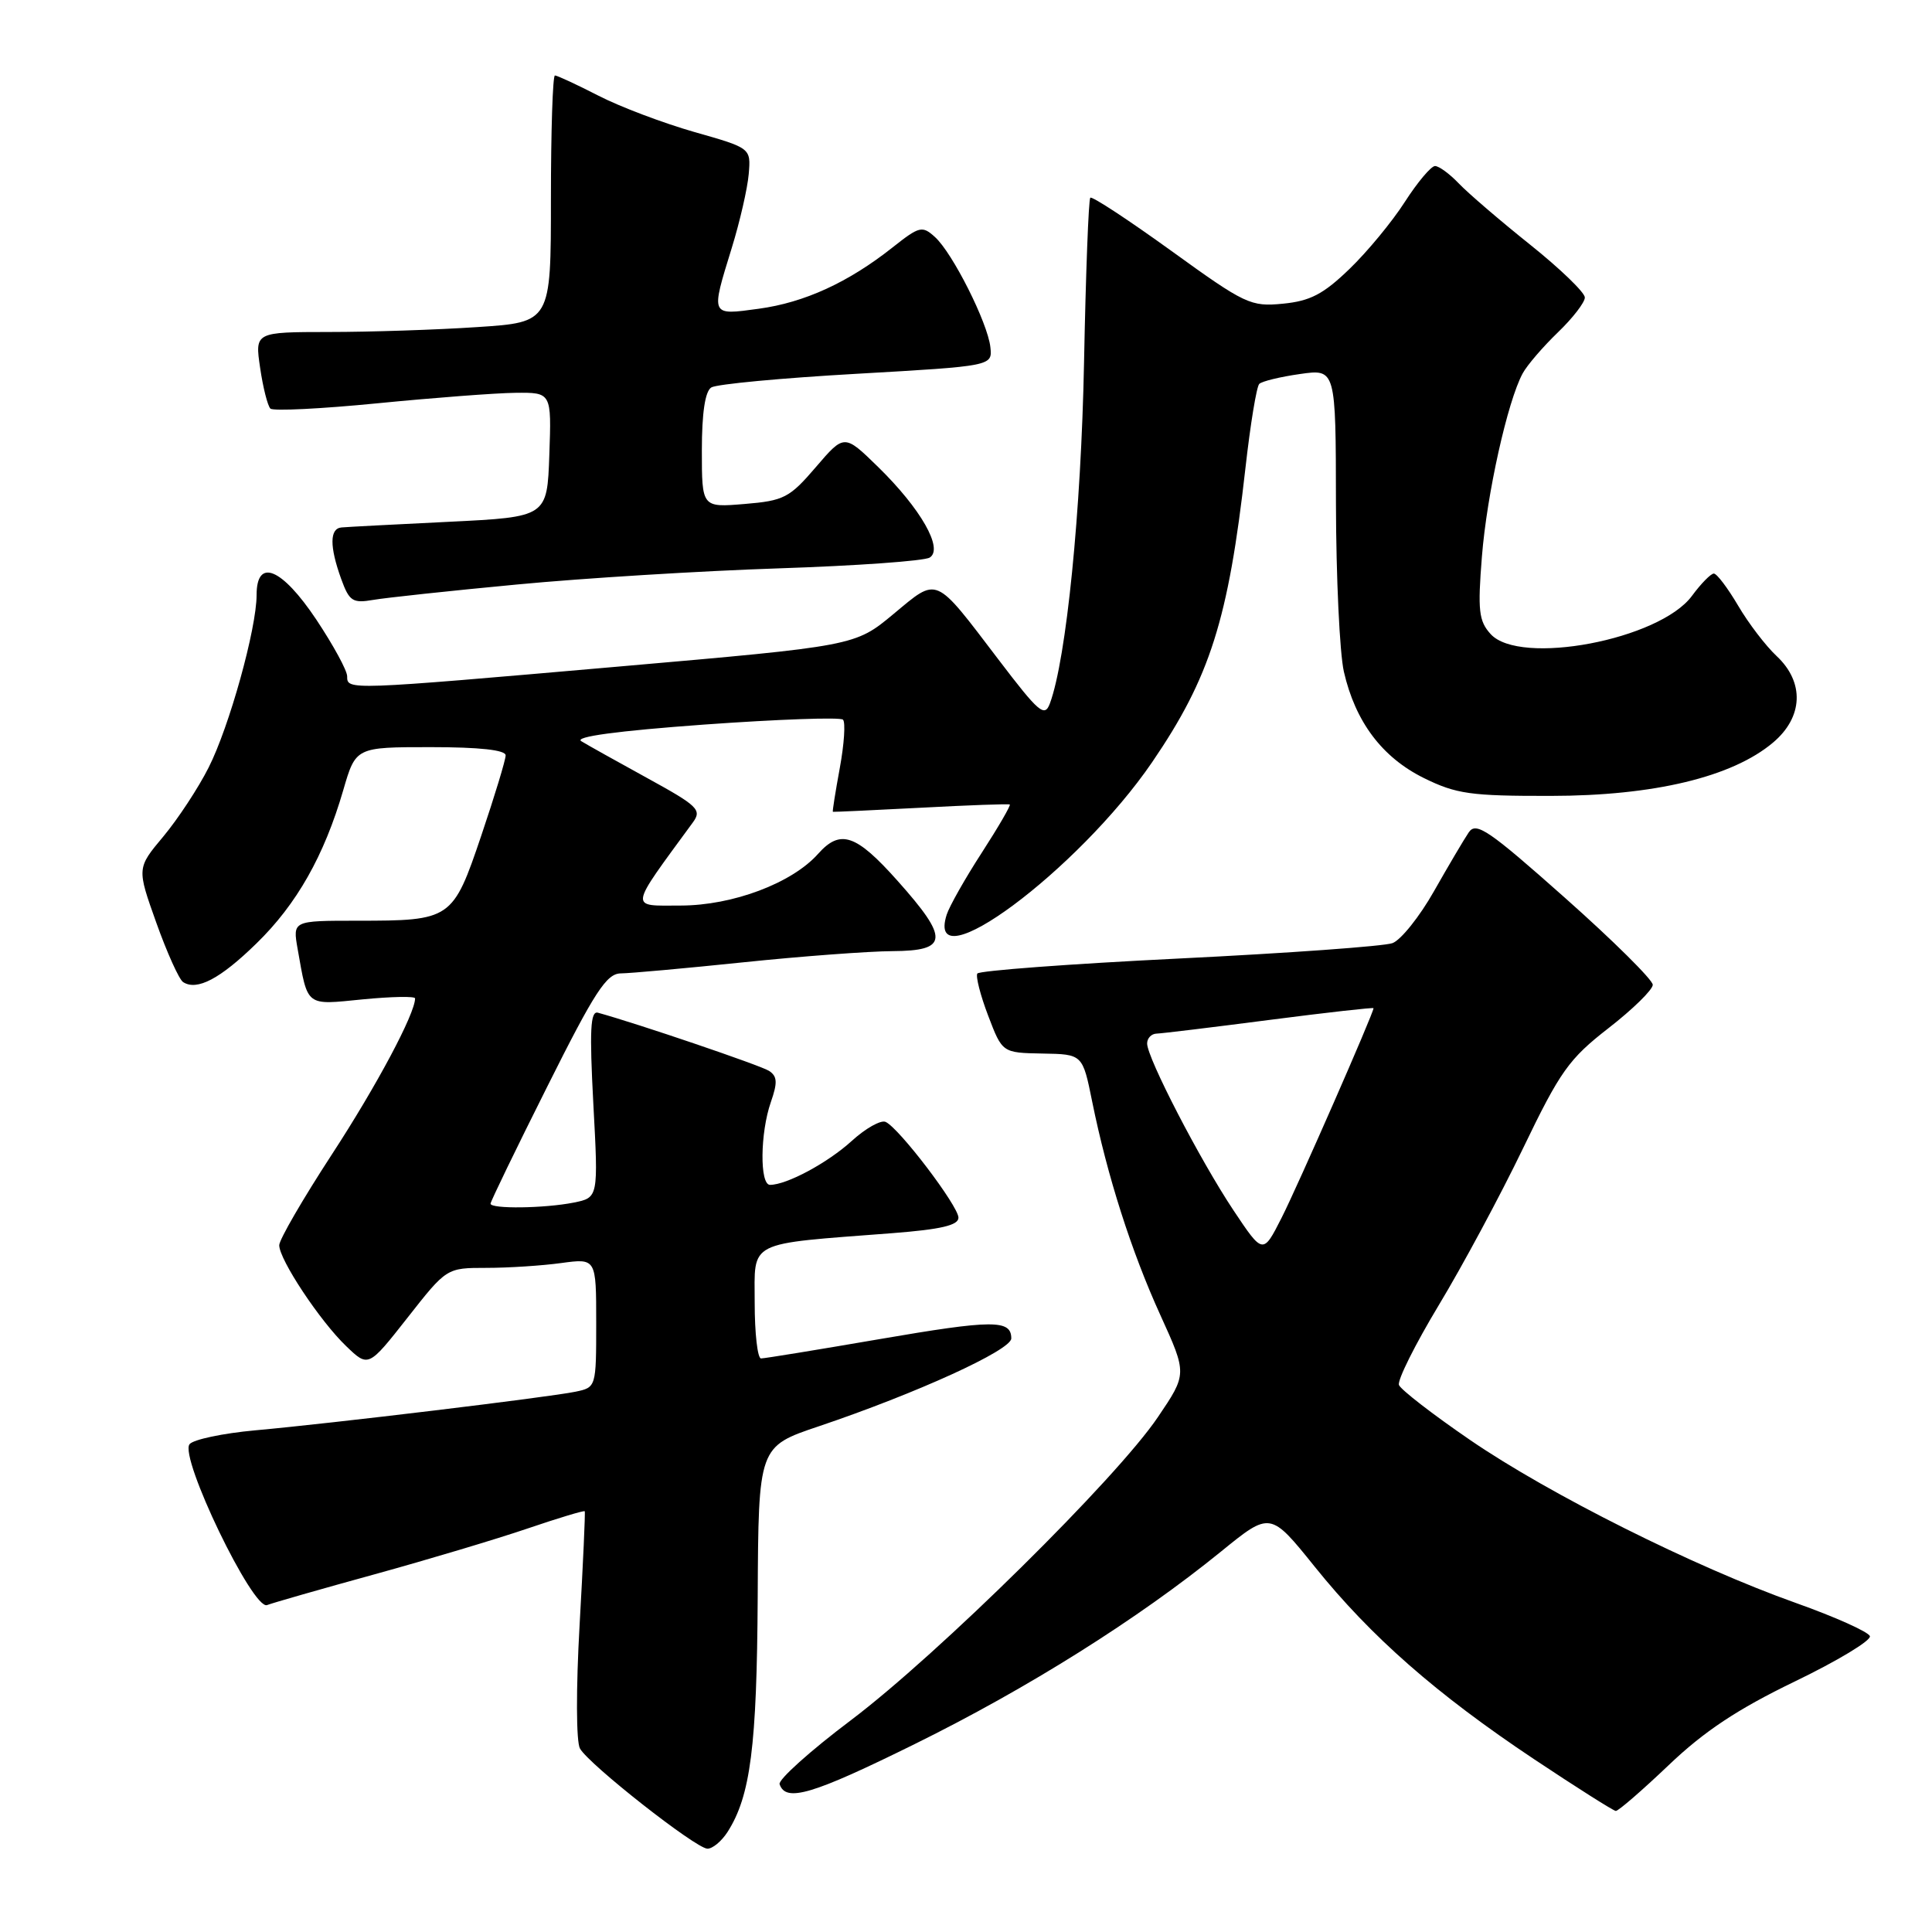 <?xml version="1.0" encoding="UTF-8" standalone="no"?>
<!DOCTYPE svg PUBLIC "-//W3C//DTD SVG 1.1//EN" "http://www.w3.org/Graphics/SVG/1.1/DTD/svg11.dtd" >
<svg xmlns="http://www.w3.org/2000/svg" xmlns:xlink="http://www.w3.org/1999/xlink" version="1.1" viewBox="0 0 256 256">
 <g >
 <path fill="currentColor"
d=" M 96.40 242.75 C 99.45 237.98 100.29 231.42 100.40 211.59 C 100.50 191.68 100.50 191.68 108.50 188.99 C 121.43 184.63 134.00 178.90 134.00 177.35 C 134.00 174.84 131.56 174.86 116.49 177.45 C 108.35 178.85 101.31 180.00 100.84 180.00 C 100.38 180.00 100.00 176.68 100.00 172.63 C 100.00 164.27 98.77 164.90 118.25 163.40 C 124.67 162.90 127.00 162.36 127.00 161.35 C 127.00 159.81 119.13 149.46 117.35 148.66 C 116.72 148.37 114.69 149.51 112.85 151.19 C 109.66 154.09 104.25 157.00 102.03 157.00 C 100.65 157.00 100.72 150.11 102.14 146.04 C 103.05 143.43 103.00 142.61 101.89 141.89 C 100.77 141.17 84.44 135.62 79.23 134.19 C 78.23 133.92 78.10 136.46 78.62 146.27 C 79.29 158.69 79.29 158.69 76.02 159.35 C 72.13 160.12 65.00 160.21 65.00 159.49 C 65.00 159.21 68.38 152.23 72.51 143.99 C 78.81 131.39 80.37 129.00 82.26 128.98 C 83.49 128.97 90.80 128.31 98.50 127.51 C 106.20 126.71 115.09 126.05 118.25 126.03 C 125.68 125.99 125.80 124.41 118.92 116.70 C 113.42 110.53 111.35 109.83 108.40 113.14 C 104.95 117.02 97.09 119.98 90.20 119.99 C 83.33 120.00 83.22 120.71 91.82 108.96 C 93.02 107.31 92.47 106.78 85.82 103.13 C 81.80 100.92 77.83 98.71 77.02 98.21 C 76.06 97.62 81.77 96.85 93.30 96.01 C 103.07 95.31 111.35 95.01 111.70 95.36 C 112.05 95.71 111.86 98.59 111.28 101.75 C 110.70 104.91 110.28 107.53 110.36 107.57 C 110.44 107.60 115.67 107.36 122.00 107.03 C 128.32 106.69 133.64 106.50 133.80 106.60 C 133.97 106.69 132.30 109.57 130.09 112.99 C 127.88 116.40 125.79 120.10 125.44 121.20 C 122.51 130.43 142.88 115.31 152.66 101.00 C 160.33 89.77 162.77 82.09 165.03 62.00 C 165.68 56.22 166.50 51.22 166.86 50.87 C 167.21 50.52 169.64 49.93 172.25 49.56 C 177.00 48.88 177.00 48.88 177.02 66.69 C 177.04 76.48 177.51 86.53 178.07 89.00 C 179.59 95.64 183.13 100.35 188.66 103.09 C 192.96 105.21 194.85 105.48 205.50 105.46 C 219.14 105.45 229.52 102.96 234.93 98.40 C 238.94 95.03 239.13 90.40 235.40 86.92 C 233.98 85.59 231.68 82.59 230.31 80.25 C 228.93 77.91 227.49 76.00 227.09 76.00 C 226.70 76.00 225.39 77.33 224.19 78.96 C 219.89 84.78 201.37 88.28 197.51 84.01 C 195.95 82.29 195.79 80.90 196.36 73.76 C 197.02 65.45 199.76 53.17 201.76 49.48 C 202.35 48.39 204.45 45.95 206.42 44.05 C 208.39 42.16 210.00 40.07 210.00 39.42 C 210.00 38.76 206.74 35.61 202.75 32.42 C 198.76 29.23 194.51 25.58 193.30 24.31 C 192.09 23.04 190.67 22.00 190.15 22.00 C 189.63 22.00 187.83 24.14 186.15 26.75 C 184.48 29.36 181.17 33.37 178.80 35.65 C 175.35 38.98 173.61 39.89 170.00 40.24 C 165.72 40.66 165.00 40.32 155.19 33.23 C 149.52 29.14 144.70 25.97 144.47 26.20 C 144.24 26.43 143.87 36.26 143.64 48.06 C 143.26 67.72 141.30 87.30 139.12 93.20 C 138.42 95.09 137.68 94.46 132.30 87.39 C 123.74 76.15 124.35 76.41 118.38 81.37 C 113.30 85.59 113.30 85.59 81.90 88.33 C 45.91 91.47 46.00 91.47 46.00 89.61 C 46.00 88.85 44.16 85.48 41.92 82.11 C 37.34 75.25 34.00 73.87 34.00 78.84 C 34.00 83.29 30.38 96.31 27.64 101.71 C 26.28 104.41 23.58 108.51 21.65 110.83 C 18.13 115.03 18.13 115.03 20.71 122.26 C 22.13 126.24 23.73 129.78 24.26 130.13 C 26.09 131.32 29.17 129.71 33.97 125.02 C 39.31 119.83 42.96 113.38 45.48 104.71 C 47.14 99.00 47.14 99.00 57.07 99.00 C 63.56 99.00 67.00 99.38 67.00 100.09 C 67.00 100.69 65.55 105.46 63.78 110.70 C 60.00 121.87 59.81 122.00 47.32 122.00 C 38.78 122.00 38.78 122.00 39.44 125.75 C 40.81 133.48 40.43 133.18 48.08 132.42 C 51.89 132.05 55.00 131.99 55.00 132.29 C 55.00 134.32 49.91 143.87 43.98 152.96 C 40.14 158.85 37.00 164.26 37.00 165.00 C 37.00 166.90 42.40 175.05 45.87 178.37 C 48.81 181.20 48.81 181.20 54.00 174.60 C 59.18 168.00 59.18 168.00 64.45 168.00 C 67.35 168.00 71.81 167.71 74.36 167.36 C 79.00 166.73 79.00 166.73 79.00 175.28 C 79.00 183.81 78.99 183.84 76.25 184.41 C 72.74 185.14 43.92 188.62 33.78 189.53 C 29.53 189.92 25.63 190.74 25.12 191.36 C 23.72 193.06 33.52 213.40 35.39 212.68 C 36.17 212.38 42.59 210.54 49.65 208.60 C 56.72 206.65 65.84 203.92 69.92 202.53 C 74.00 201.14 77.40 200.12 77.48 200.25 C 77.57 200.39 77.26 207.16 76.80 215.31 C 76.32 223.78 76.34 230.79 76.85 231.69 C 78.02 233.79 92.16 244.90 93.73 244.96 C 94.40 244.98 95.60 243.99 96.40 242.75 Z  M 221.10 233.90 C 225.81 229.40 230.22 226.48 237.81 222.81 C 243.47 220.08 247.96 217.37 247.77 216.80 C 247.58 216.23 243.16 214.25 237.96 212.40 C 224.54 207.63 205.33 198.02 194.80 190.81 C 189.85 187.42 185.61 184.14 185.37 183.52 C 185.13 182.91 187.51 178.15 190.64 172.95 C 193.78 167.75 198.81 158.39 201.82 152.14 C 206.73 141.94 207.89 140.31 213.14 136.23 C 216.36 133.73 219.00 131.14 219.00 130.49 C 219.00 129.84 213.77 124.65 207.37 118.97 C 197.25 109.98 195.59 108.85 194.62 110.29 C 194.00 111.20 191.93 114.71 190.01 118.09 C 188.10 121.47 185.62 124.56 184.51 124.97 C 183.41 125.38 170.67 126.30 156.21 127.01 C 141.76 127.72 129.74 128.62 129.50 129.00 C 129.27 129.38 129.91 131.90 130.94 134.59 C 132.81 139.50 132.81 139.50 138.13 139.60 C 143.45 139.69 143.45 139.69 144.72 145.97 C 146.72 155.83 149.91 165.82 153.76 174.27 C 157.30 182.05 157.30 182.05 153.43 187.77 C 147.96 195.88 124.31 219.22 112.72 227.96 C 107.34 232.01 103.11 235.82 103.30 236.41 C 104.11 238.85 107.61 237.81 121.22 231.09 C 136.18 223.71 150.79 214.53 161.79 205.59 C 168.32 200.28 168.32 200.28 174.21 207.60 C 181.67 216.88 190.34 224.48 203.27 233.10 C 208.90 236.85 213.77 239.93 214.10 239.96 C 214.43 239.98 217.58 237.25 221.10 233.90 Z  M 68.50 77.45 C 77.30 76.61 92.91 75.65 103.19 75.31 C 113.47 74.97 122.47 74.33 123.19 73.88 C 125.05 72.73 122.01 67.40 116.34 61.86 C 111.87 57.50 111.87 57.50 108.10 61.90 C 104.62 65.96 103.88 66.35 98.66 66.78 C 93.00 67.25 93.00 67.25 93.00 59.68 C 93.00 54.72 93.43 51.85 94.25 51.34 C 94.94 50.90 103.60 50.09 113.50 49.53 C 131.50 48.50 131.50 48.50 131.23 46.00 C 130.88 42.78 126.22 33.51 123.88 31.40 C 122.20 29.88 121.83 29.97 118.29 32.77 C 112.42 37.42 106.59 40.09 100.54 40.91 C 94.10 41.79 94.16 41.93 96.96 32.86 C 98.04 29.36 99.05 24.95 99.21 23.06 C 99.50 19.62 99.50 19.62 92.00 17.49 C 87.88 16.31 82.15 14.15 79.28 12.67 C 76.41 11.20 73.83 10.00 73.53 10.00 C 73.24 10.00 73.00 17.36 73.00 26.35 C 73.00 42.70 73.00 42.70 63.25 43.34 C 57.89 43.70 49.06 43.99 43.64 43.99 C 33.77 44.00 33.77 44.00 34.47 48.75 C 34.85 51.36 35.47 53.79 35.83 54.14 C 36.20 54.49 42.58 54.17 50.00 53.44 C 57.42 52.71 65.66 52.08 68.29 52.05 C 73.08 52.00 73.08 52.00 72.79 60.25 C 72.50 68.50 72.50 68.50 59.50 69.14 C 52.35 69.49 45.94 69.82 45.25 69.89 C 43.67 70.03 43.66 72.41 45.20 76.69 C 46.28 79.67 46.72 79.96 49.45 79.49 C 51.13 79.20 59.70 78.28 68.50 77.45 Z  M 163.44 160.37 C 159.00 153.70 152.00 140.17 152.00 138.27 C 152.00 137.57 152.56 136.98 153.25 136.96 C 153.94 136.94 160.69 136.12 168.25 135.14 C 175.81 134.16 182.00 133.47 182.00 133.59 C 182.00 134.25 171.93 157.22 169.81 161.38 C 167.35 166.23 167.35 166.23 163.44 160.37 Z "/>
</g>
</svg>